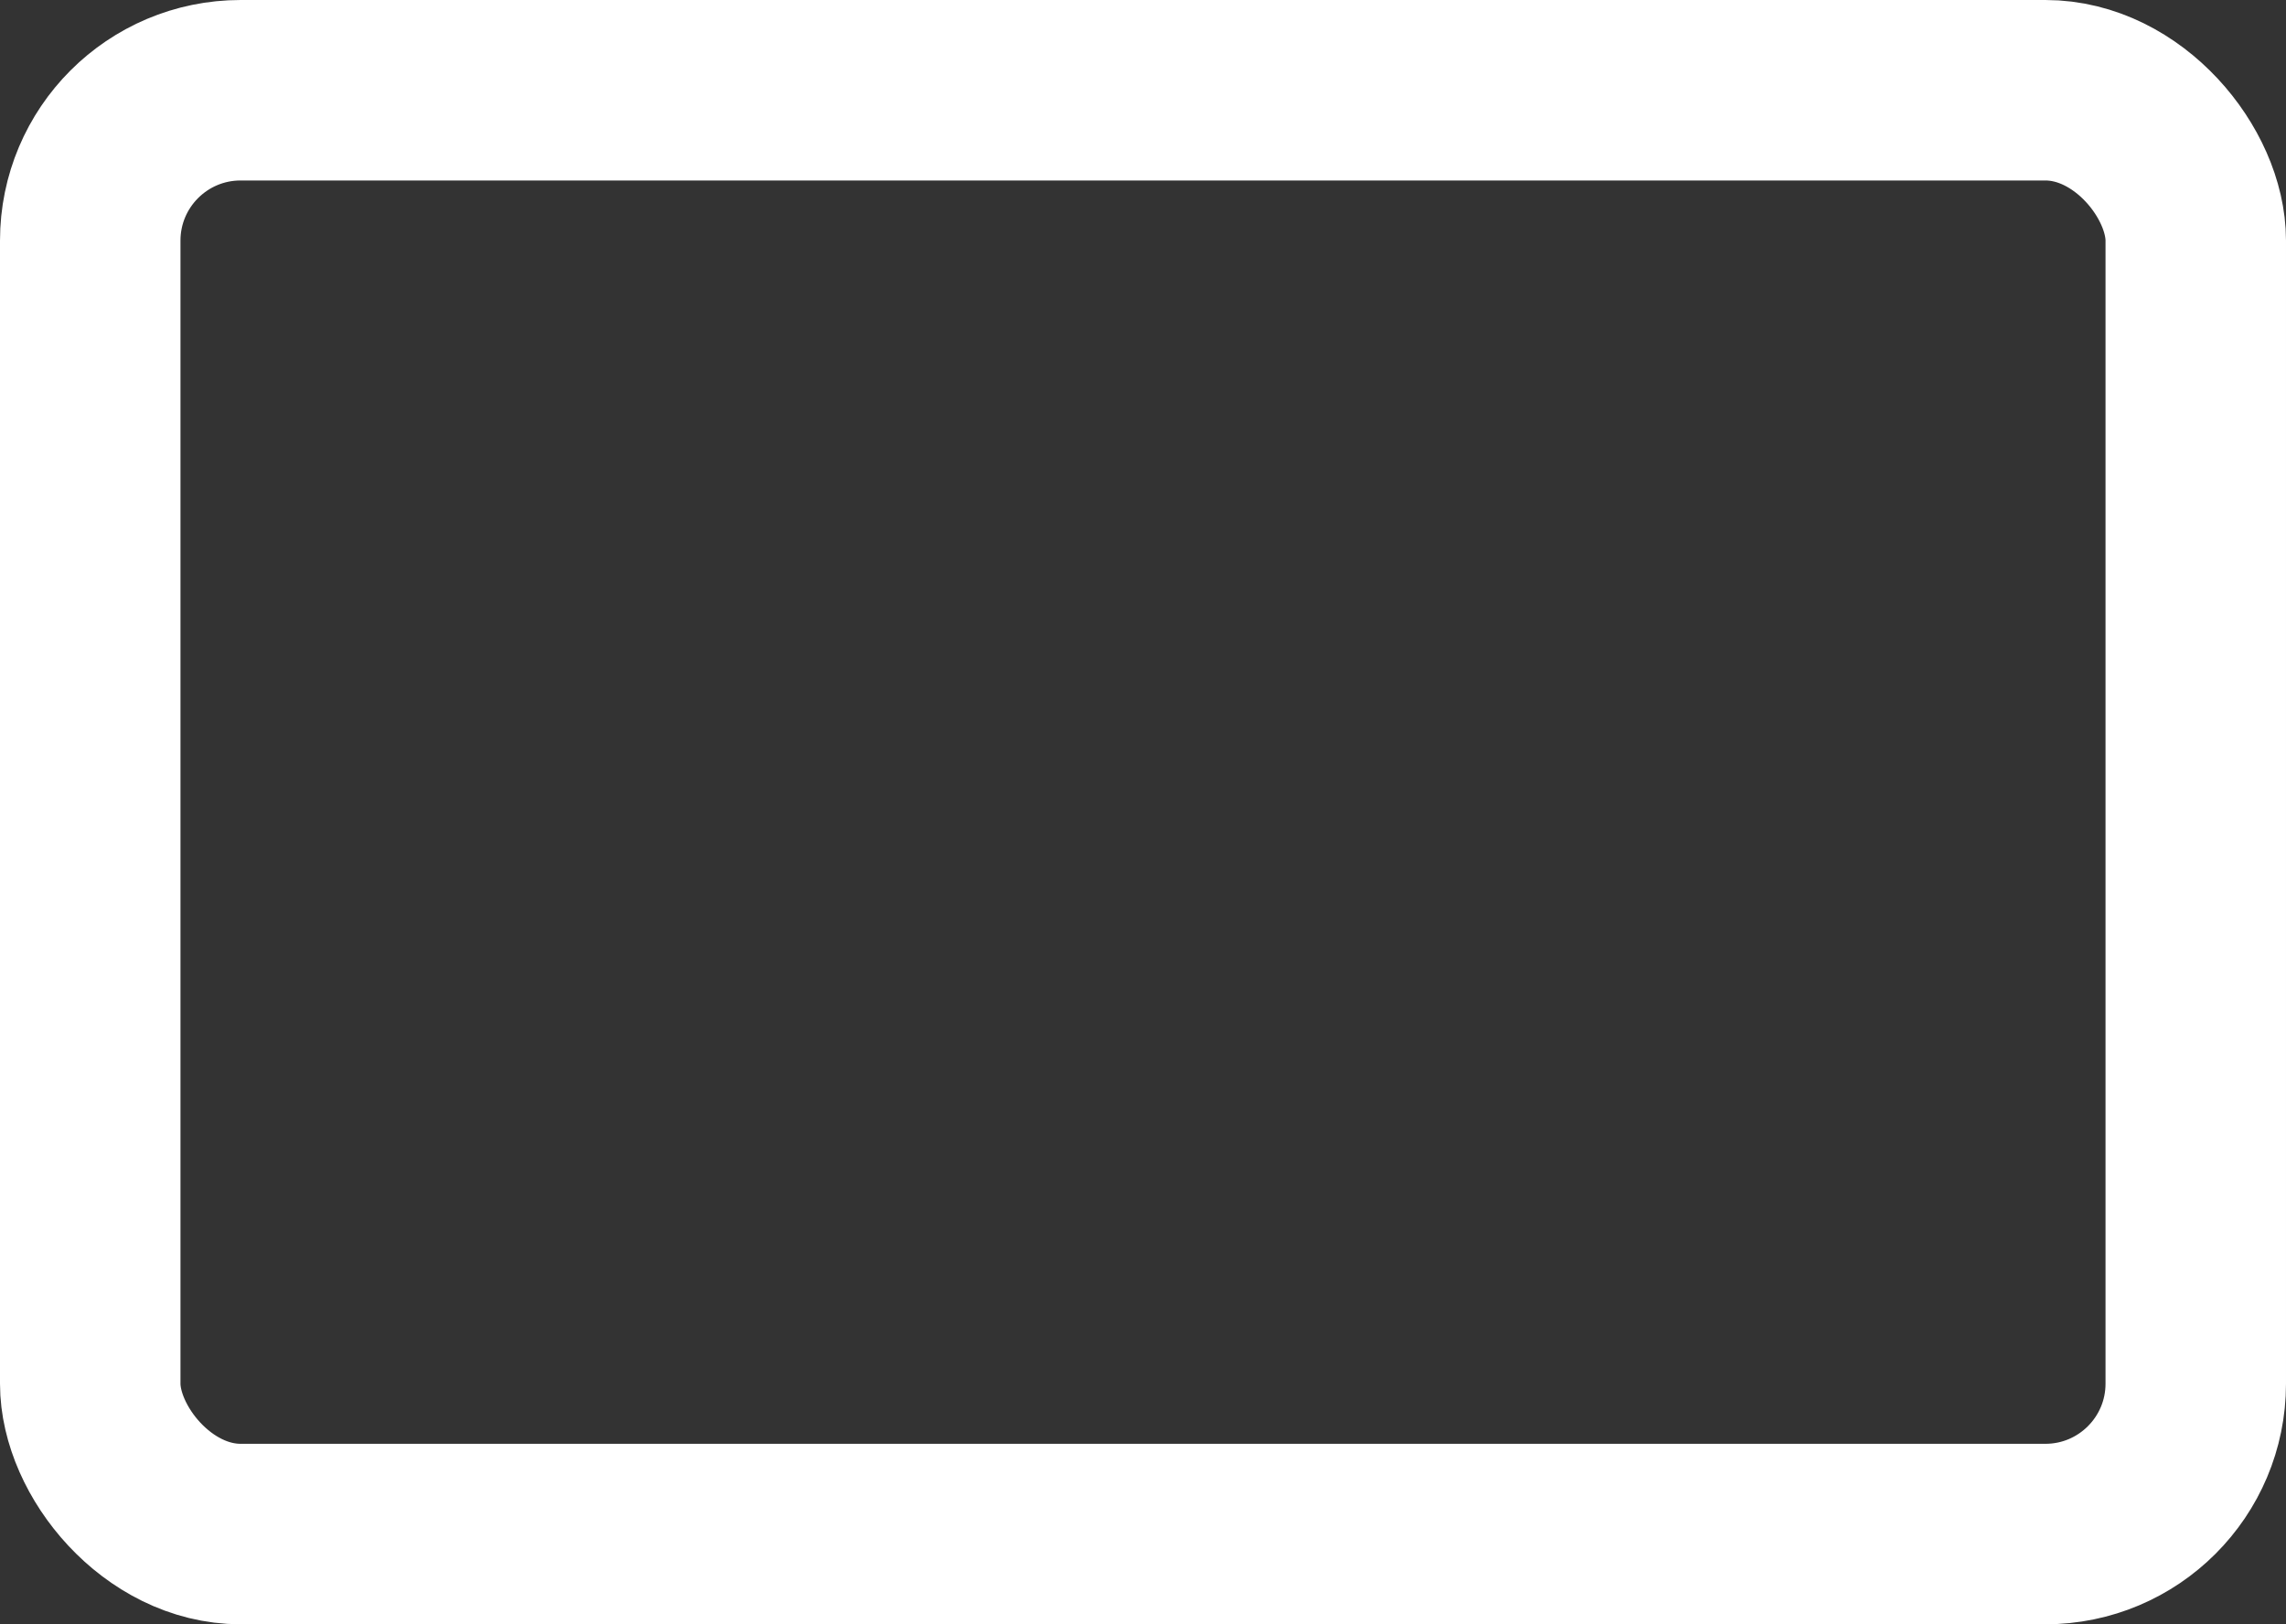 <svg xmlns="http://www.w3.org/2000/svg" width="38" height="27" viewBox="0 0 38 27">
  <rect x="0" y="0" width="38" height="27" fill="#333333" stroke="none"/>
  <g id="Rectangle_94" data-name="Rectangle 94" fill="none" stroke="#fff" stroke-width="3">
    <rect width="38" height="27" rx="4" stroke="none"/>
    <rect x="1.5" y="1.5" width="35" height="24" rx="2.5" fill="none"/>
  </g>
</svg>
